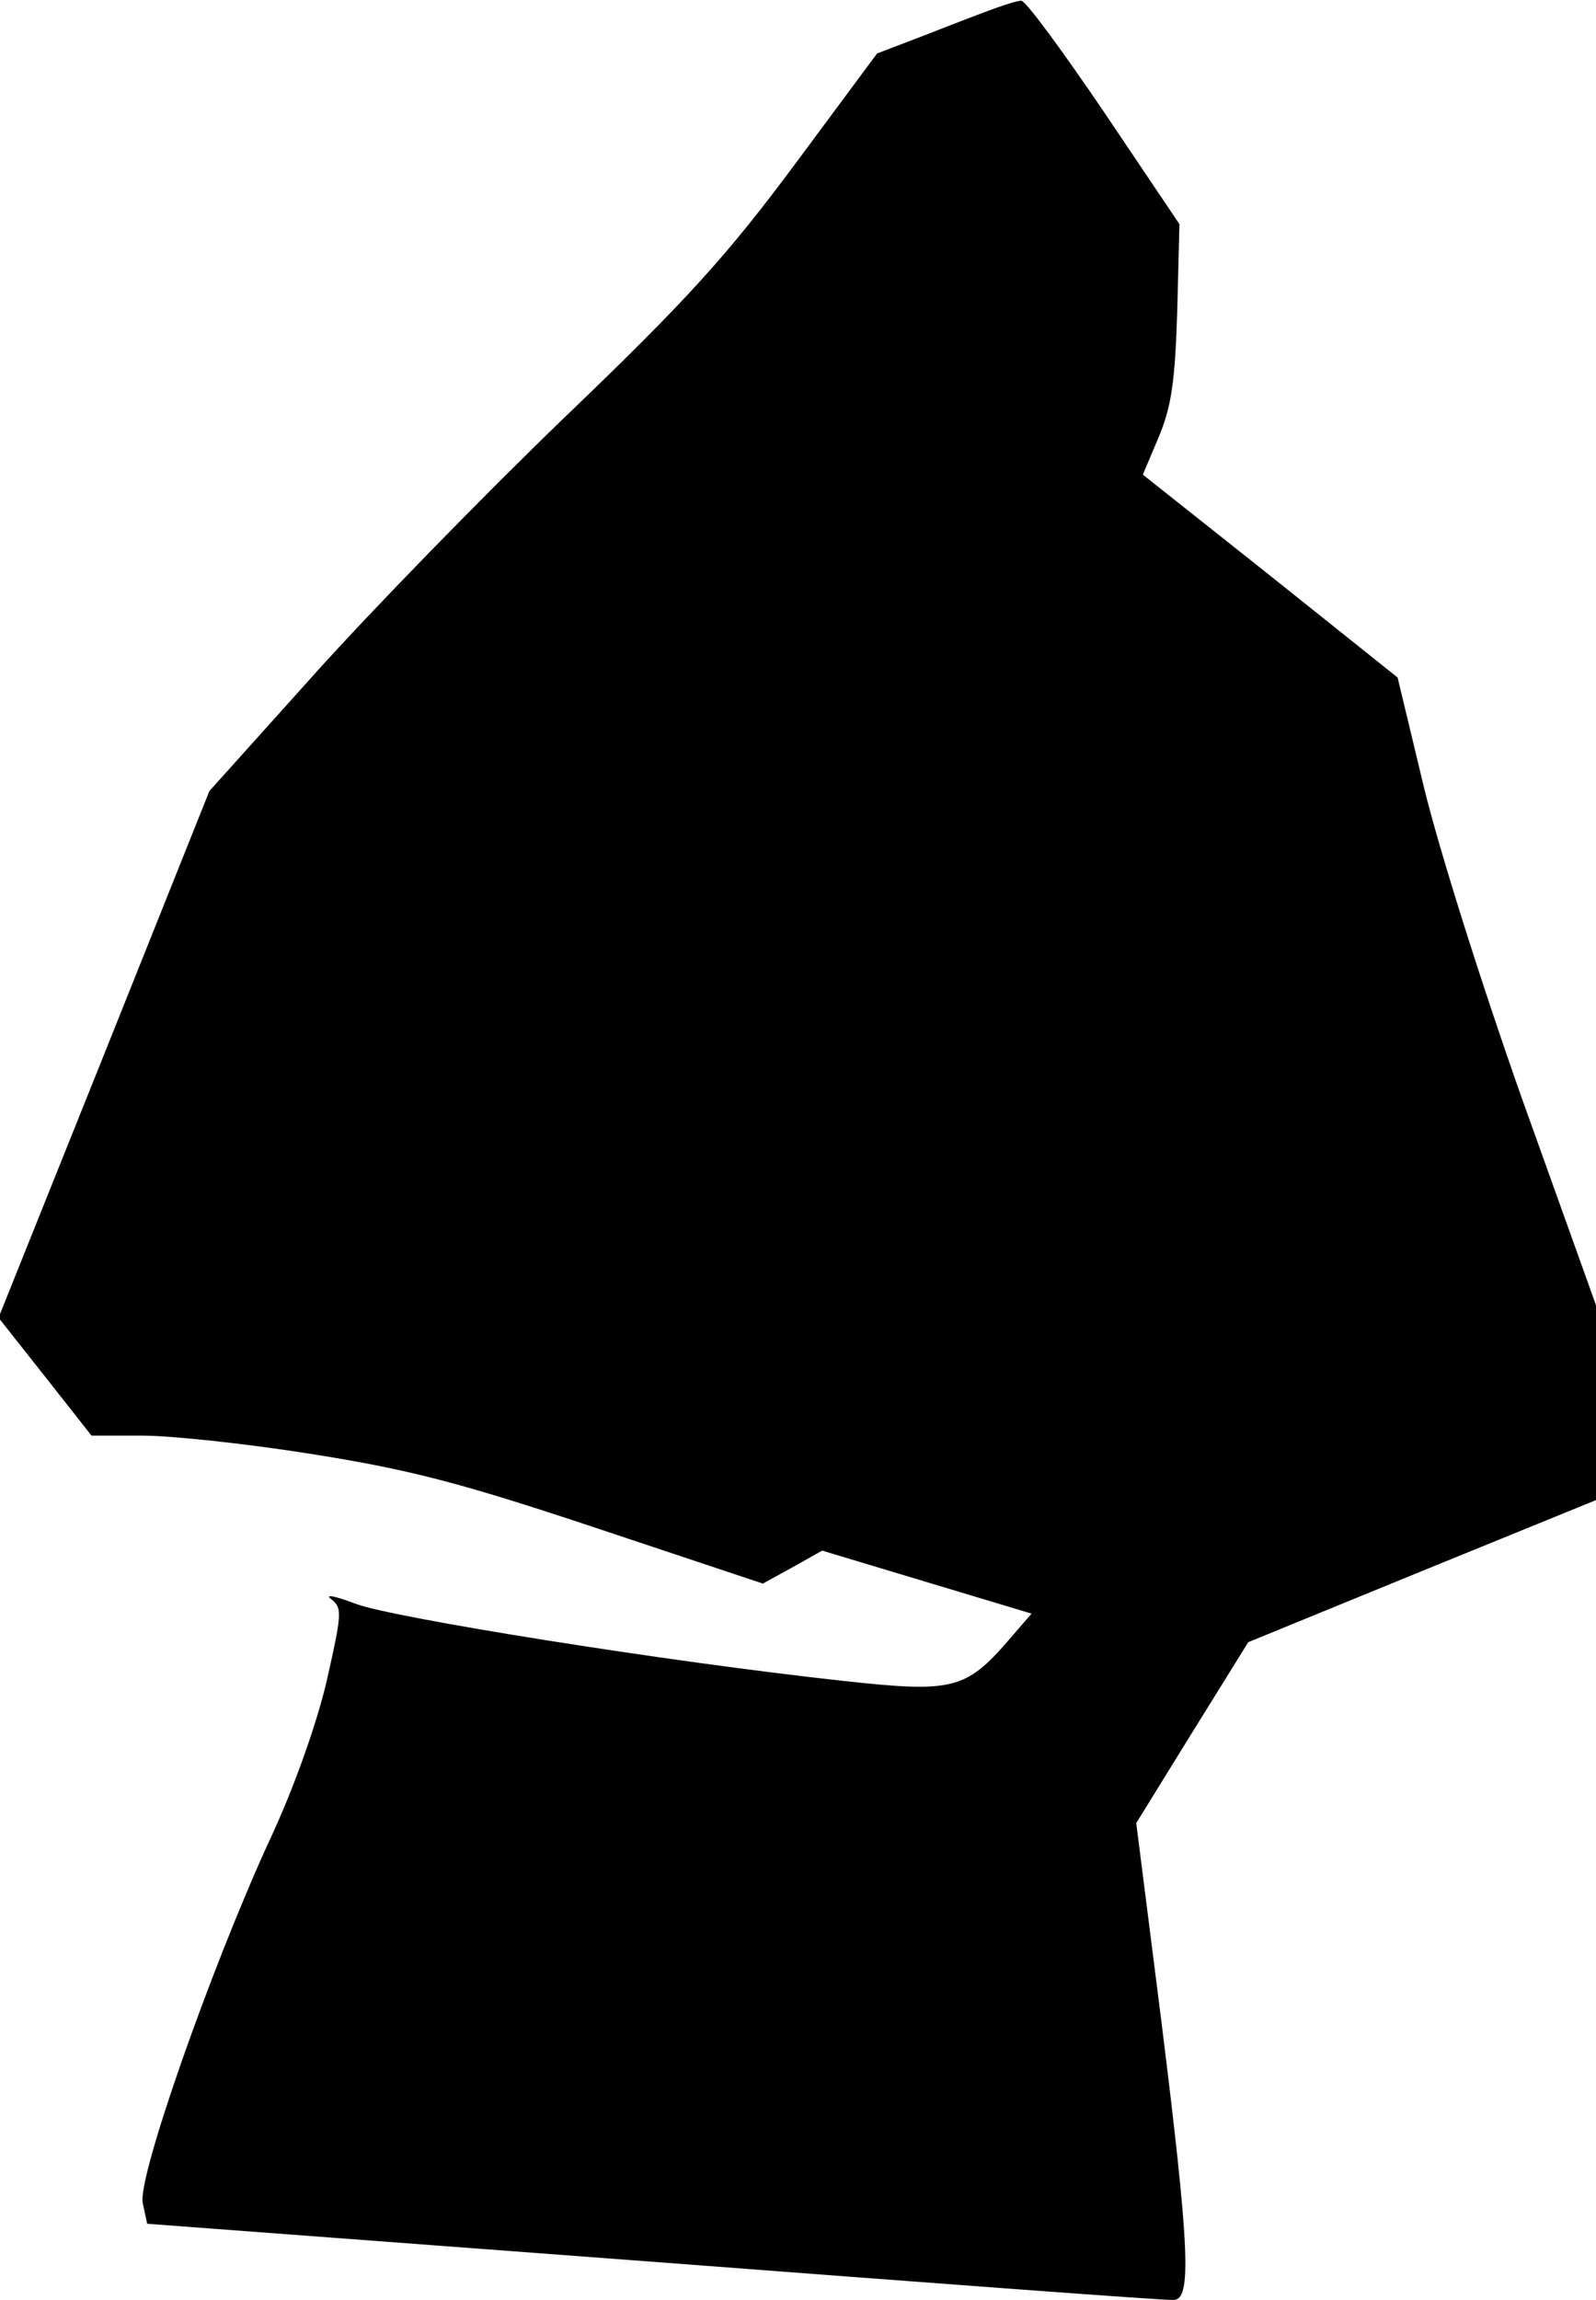 <?xml version="1.0" standalone="no"?>
<!DOCTYPE svg PUBLIC "-//W3C//DTD SVG 20010904//EN"
 "http://www.w3.org/TR/2001/REC-SVG-20010904/DTD/svg10.dtd">
<svg version="1.0" xmlns="http://www.w3.org/2000/svg"
 width="218pt" height="314pt" viewBox="0 0 218 314"
 preserveAspectRatio="xMidYMid meet">
<g transform="translate(0,314) scale(0.1,-0.1)"
fill="#000000" stroke="none">
<path fill="#000000" stroke="none" d="M1360 3129 c-14 -5 -56 -21 -94 -36
l-68 -26 -112 -151 c-93 -125 -147 -185 -315 -346 -111 -107 -266 -266 -343
-352 l-142 -158 -144 -360 -144 -359 64 -81 63 -80 70 0 c39 0 142 -11 230
-25 132 -21 200 -38 389 -101 l228 -76 40 22 41 23 143 -43 143 -43 -32 -37
c-58 -67 -77 -71 -224 -55 -247 27 -614 86 -666 105 -29 11 -44 14 -35 7 16
-12 15 -20 -6 -113 -14 -59 -45 -147 -79 -219 -80 -175 -180 -460 -172 -493
l6 -28 692 -52 c381 -29 700 -53 710 -52 25 0 22 70 -17 383 l-34 268 76 123
77 124 237 97 238 97 0 133 0 133 -100 279 c-57 161 -114 342 -135 428 l-36
150 -174 139 -174 138 22 52 c17 41 22 75 25 171 l3 119 -103 153 c-57 84
-107 152 -113 152 -5 0 -21 -5 -35 -10z"/>
</g>
</svg>
